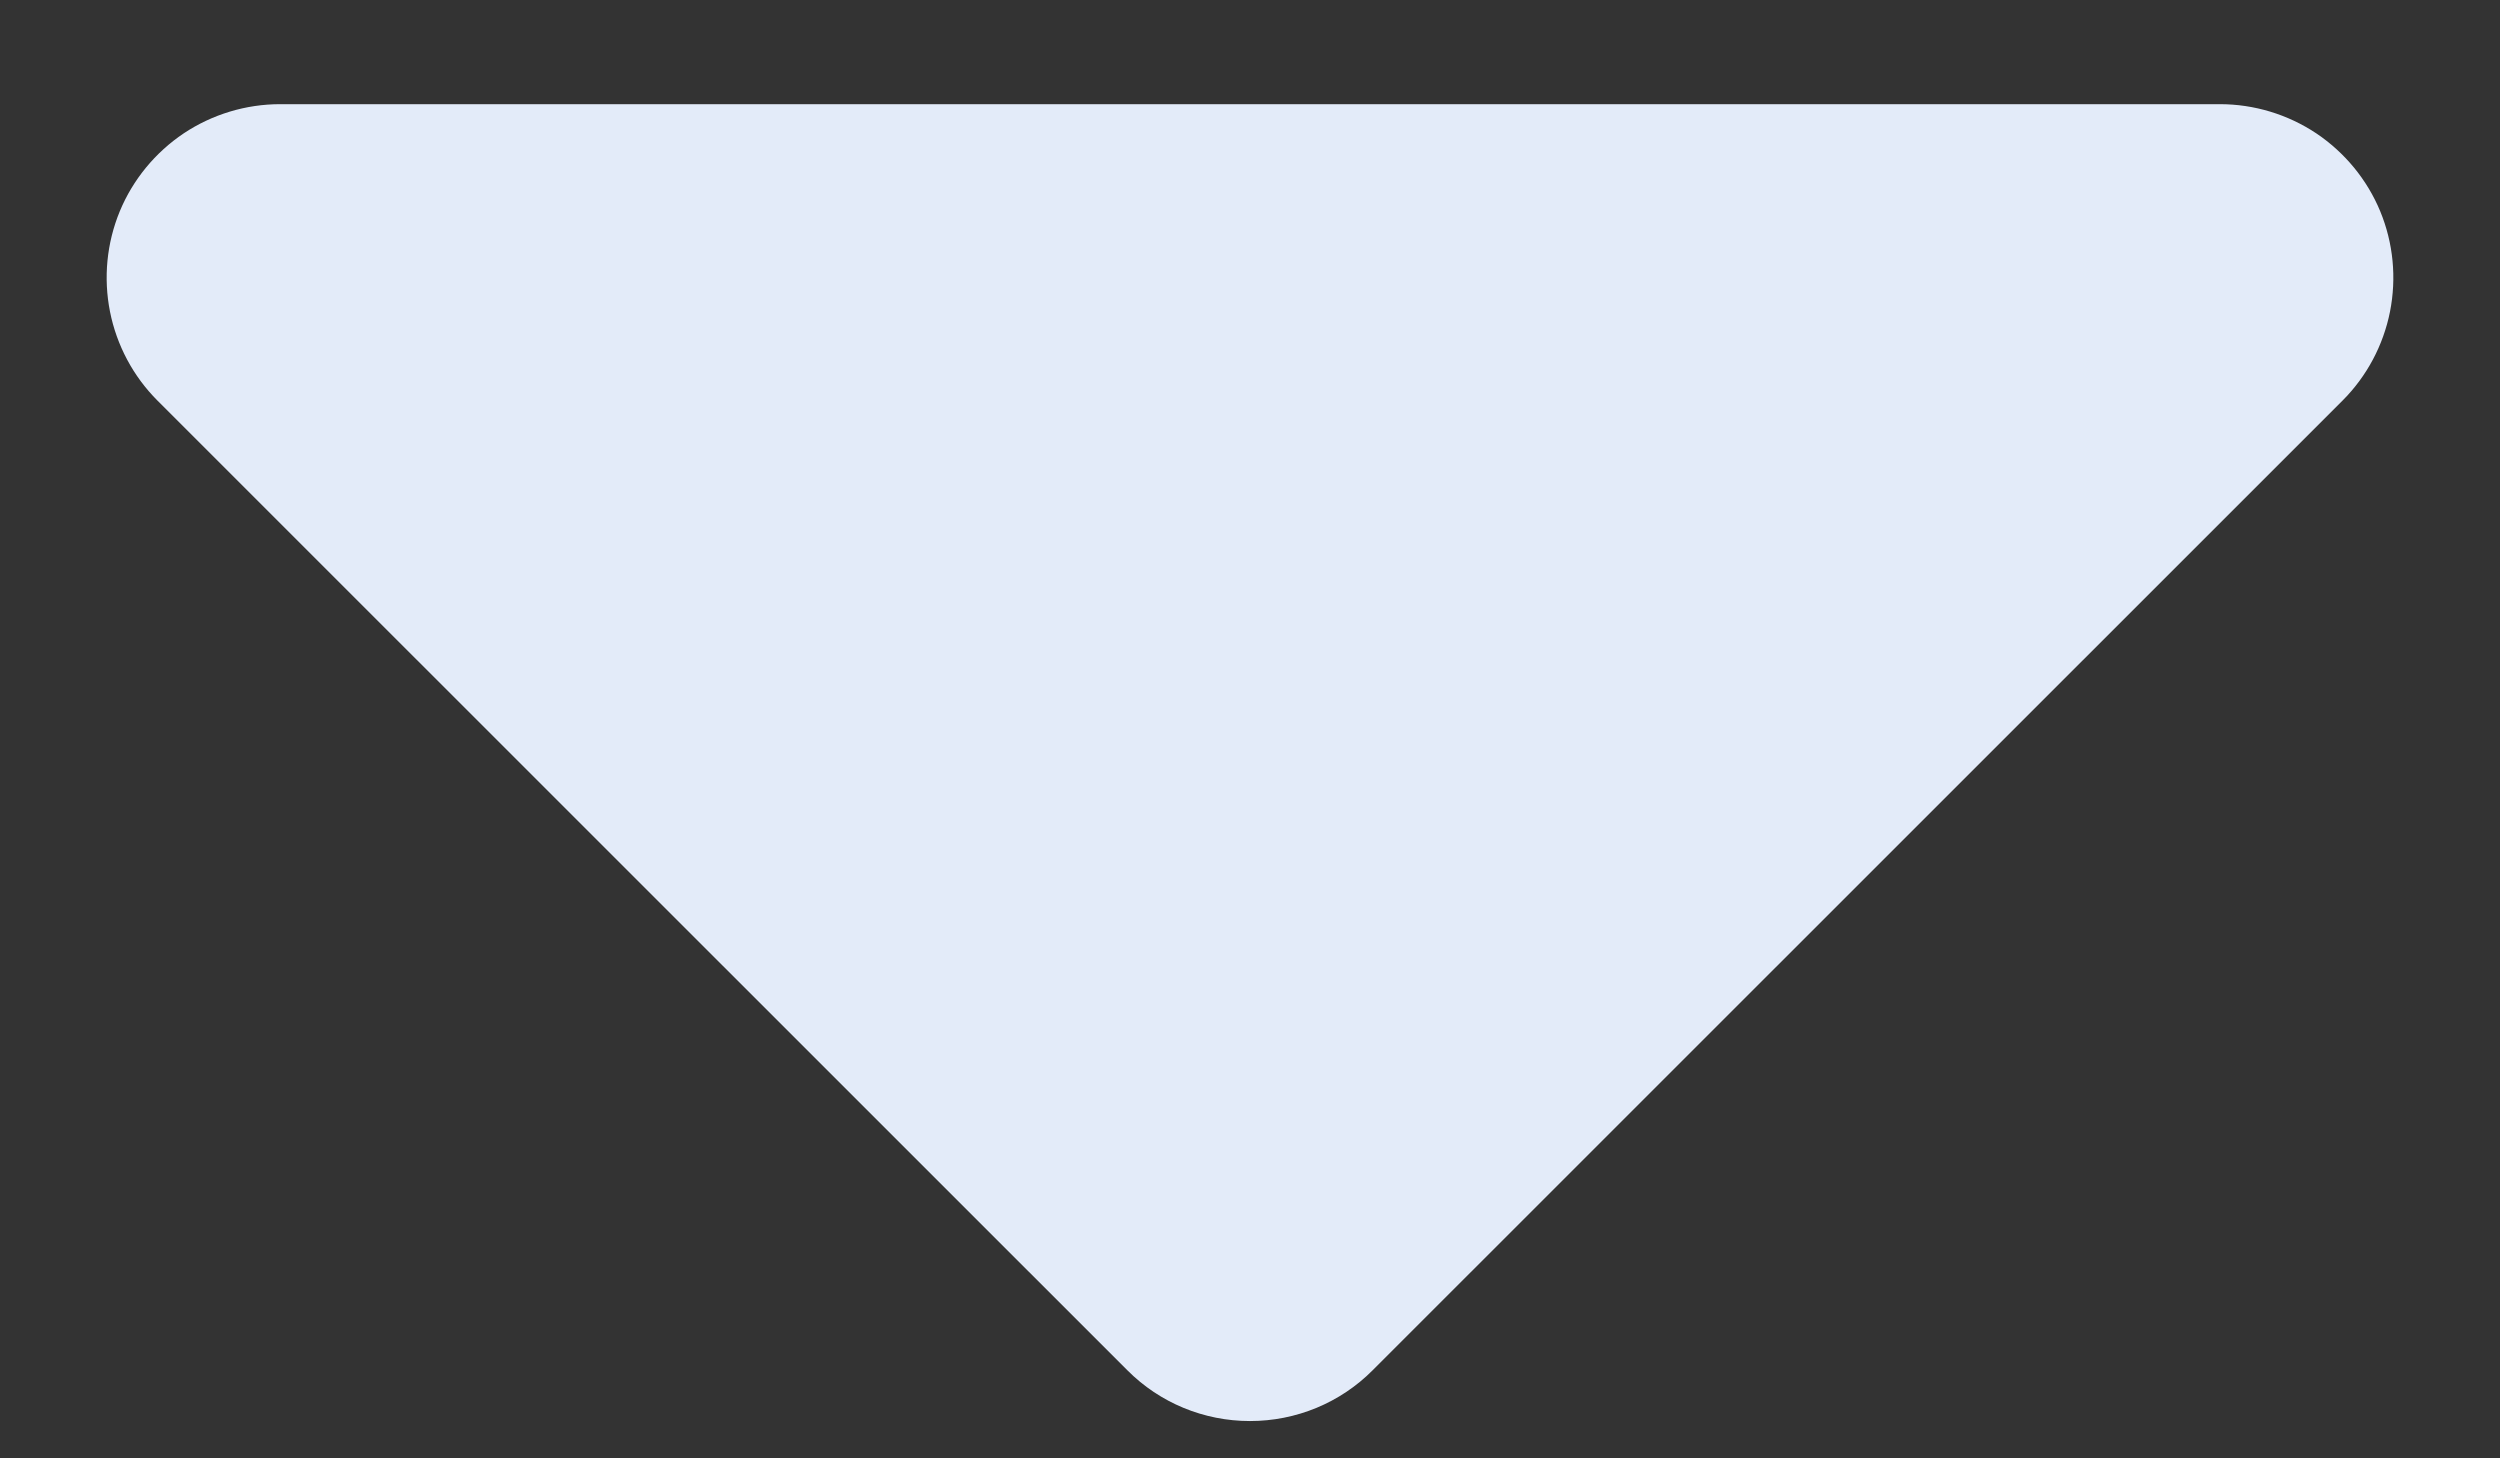 <svg width="12" height="7" viewBox="0 0 12 7" fill="none" xmlns="http://www.w3.org/2000/svg">
<rect x="0" y="0" width="12" height="7" fill="#333333" stroke="none"/>
<path d="M1.345 0.5H10.655C10.82 0.5 10.981 0.549 11.118 0.64C11.255 0.732 11.362 0.862 11.425 1.014C11.488 1.167 11.504 1.334 11.472 1.496C11.44 1.657 11.361 1.806 11.244 1.923L6.589 6.577C6.433 6.734 6.221 6.821 6 6.821C5.779 6.821 5.567 6.734 5.411 6.577L0.756 1.923C0.639 1.806 0.56 1.657 0.528 1.496C0.496 1.334 0.512 1.167 0.575 1.014C0.638 0.862 0.745 0.732 0.882 0.64C1.019 0.549 1.18 0.5 1.345 0.5Z" fill="#E3EBF9"/>
</svg>
